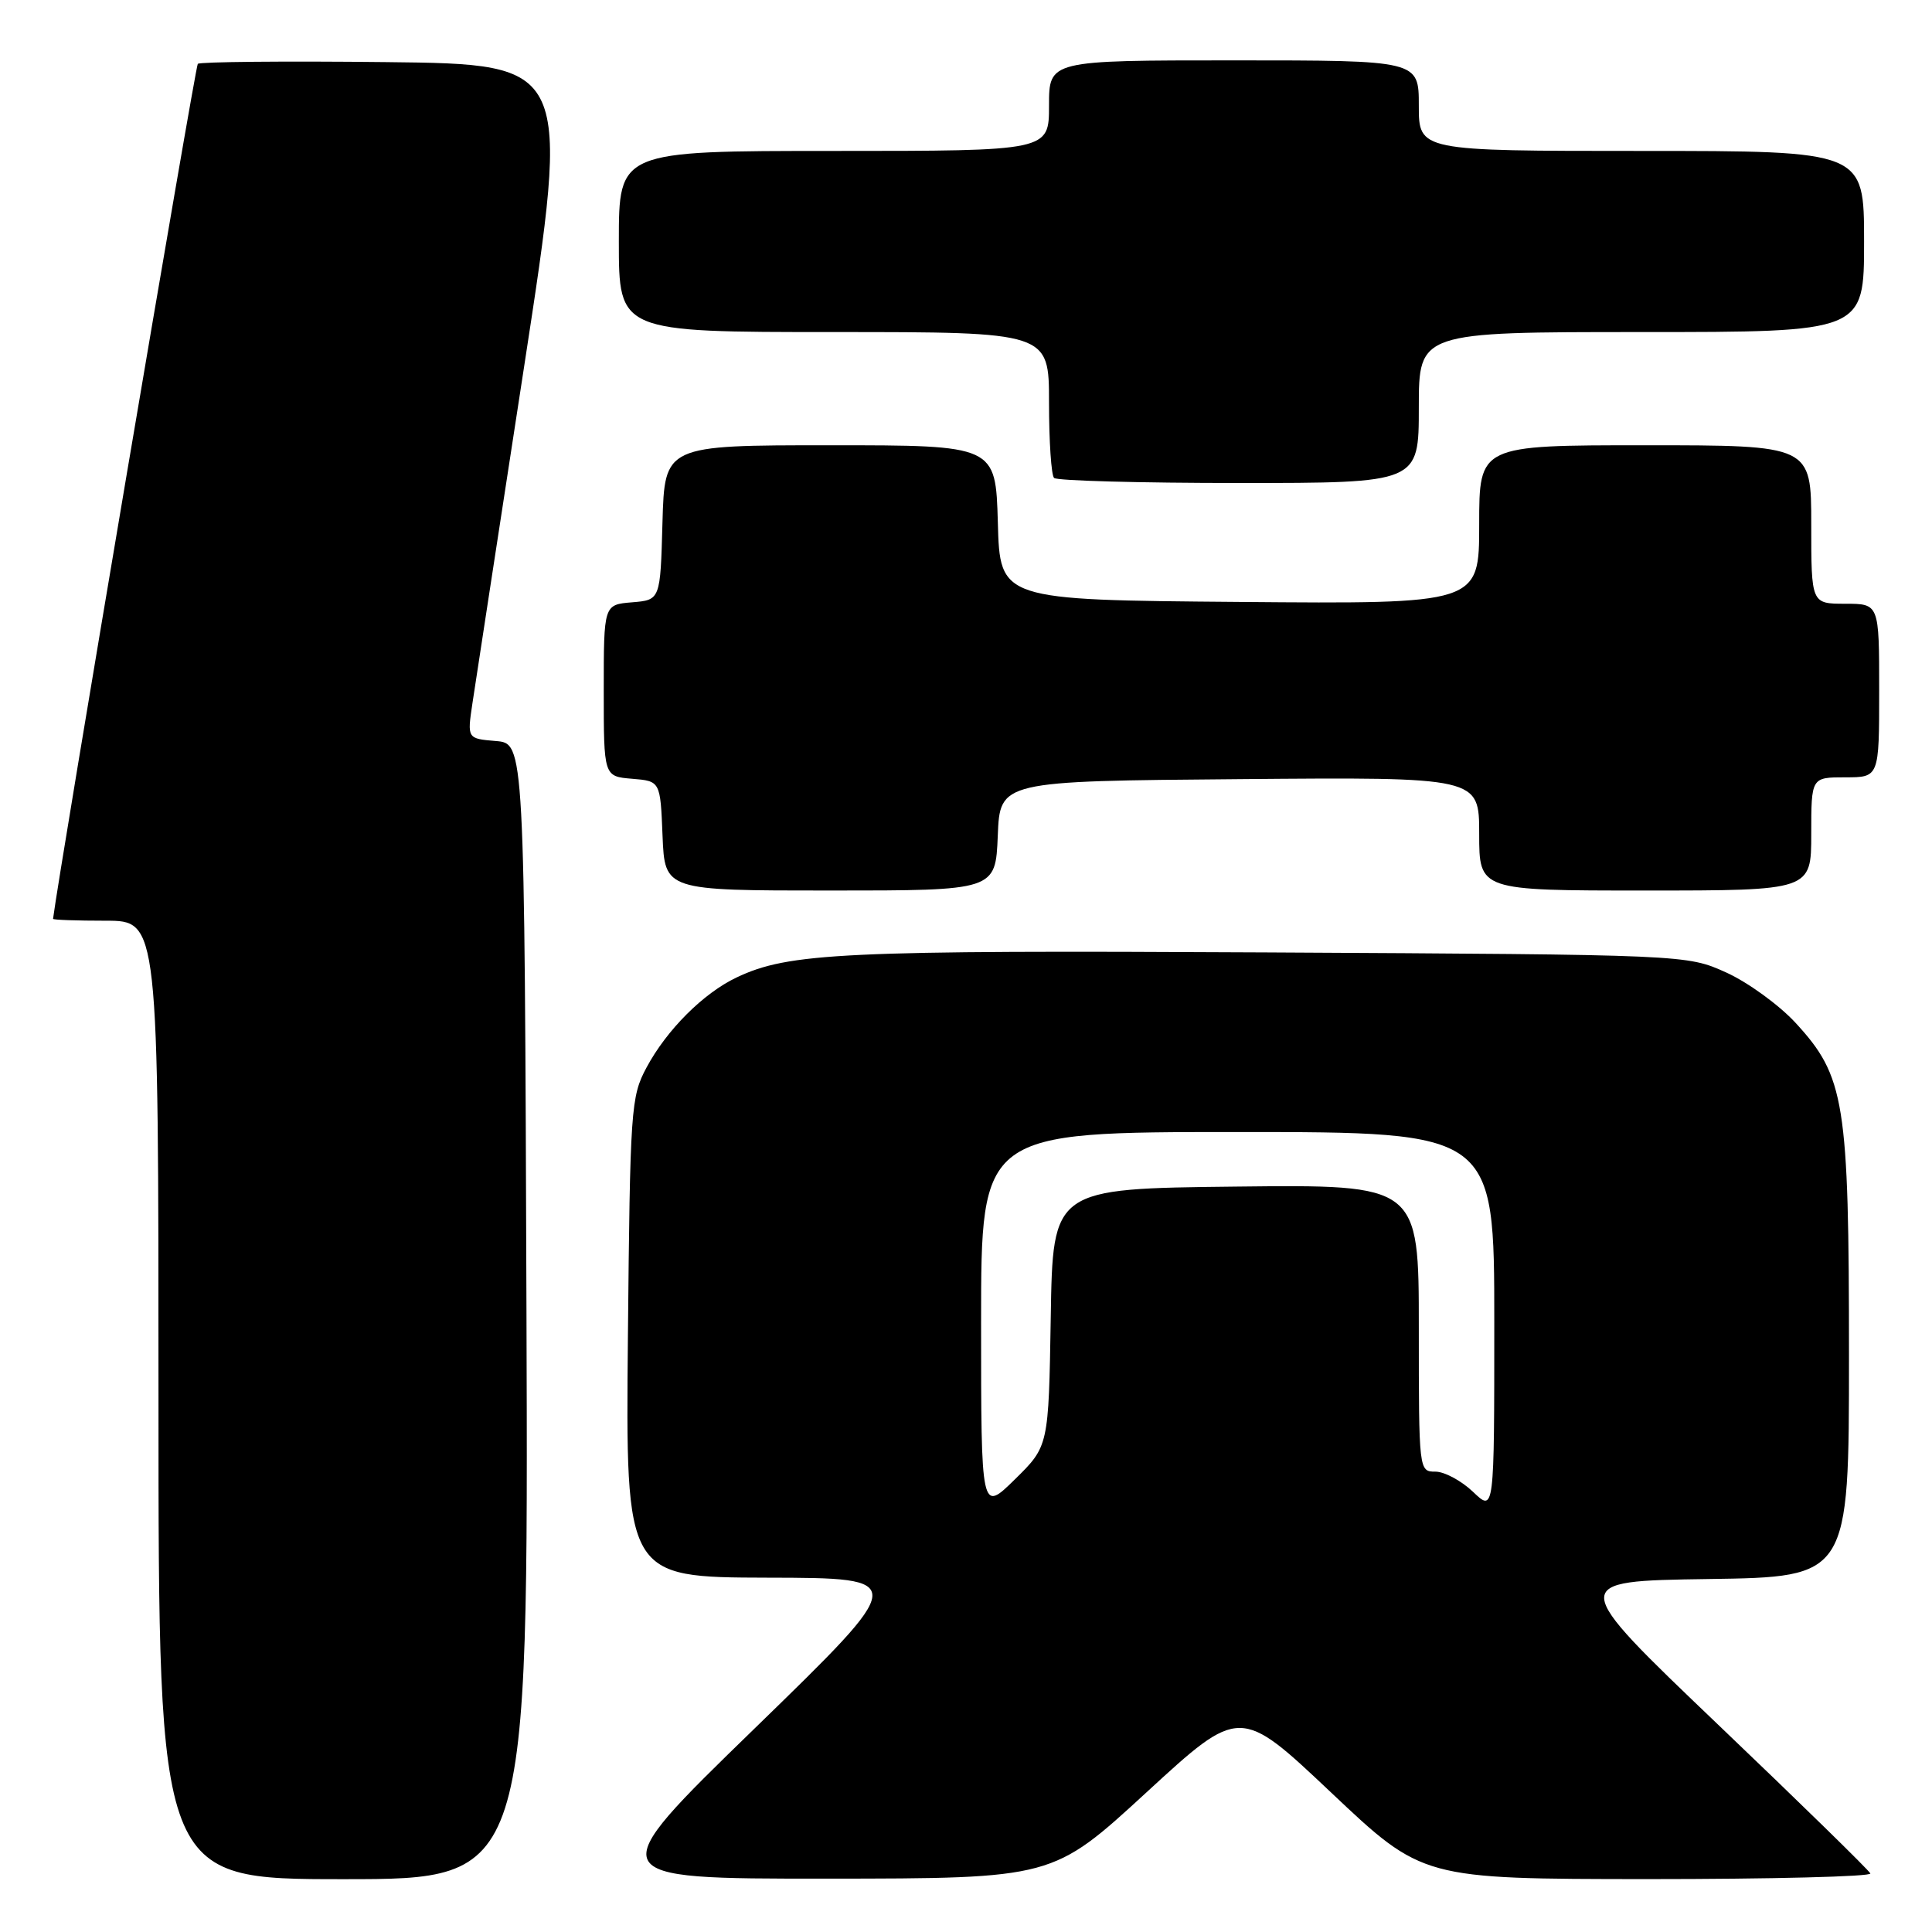 <?xml version="1.0" encoding="UTF-8" standalone="no"?>
<!DOCTYPE svg PUBLIC "-//W3C//DTD SVG 1.1//EN" "http://www.w3.org/Graphics/SVG/1.1/DTD/svg11.dtd" >
<svg xmlns="http://www.w3.org/2000/svg" xmlns:xlink="http://www.w3.org/1999/xlink" version="1.1" viewBox="0 0 256 256">
 <g >
 <path fill="currentColor"
d=" M 69.76 173.75 C 69.50 98.50 69.50 98.50 65.70 98.19 C 61.90 97.87 61.90 97.87 62.60 93.19 C 62.99 90.61 66.07 70.50 69.46 48.50 C 75.61 8.50 75.61 8.50 51.16 8.23 C 37.71 8.08 26.48 8.19 26.21 8.46 C 25.87 8.80 7.84 115.31 7.03 121.75 C 7.01 121.89 10.15 122.00 14.00 122.00 C 21.00 122.00 21.00 122.00 21.00 185.50 C 21.00 249.00 21.00 249.00 45.51 249.00 C 70.01 249.00 70.01 249.00 69.76 173.75 Z  M 151.90 237.51 C 164.30 226.11 164.30 226.11 176.40 237.54 C 188.50 248.97 188.50 248.97 218.33 248.99 C 234.74 248.99 248.02 248.66 247.83 248.24 C 247.65 247.82 238.56 238.93 227.62 228.49 C 207.75 209.50 207.75 209.50 226.37 209.23 C 245.00 208.96 245.00 208.96 245.00 179.66 C 245.00 145.97 244.46 142.63 237.91 135.52 C 235.73 133.16 231.60 130.16 228.73 128.86 C 223.50 126.50 223.50 126.50 167.73 126.20 C 111.58 125.90 104.51 126.24 97.60 129.52 C 93.19 131.61 88.34 136.47 85.67 141.45 C 83.59 145.32 83.49 146.89 83.20 177.25 C 82.90 209.00 82.90 209.00 101.70 209.05 C 120.50 209.09 120.50 209.09 100.00 229.02 C 79.50 248.94 79.50 248.94 109.50 248.93 C 139.50 248.91 139.50 248.91 151.90 237.51 Z  M 132.21 110.75 C 132.50 103.50 132.50 103.50 164.25 103.24 C 196.00 102.97 196.00 102.97 196.00 110.49 C 196.00 118.00 196.00 118.00 218.00 118.00 C 240.00 118.00 240.00 118.00 240.00 110.50 C 240.00 103.00 240.00 103.00 244.50 103.00 C 249.00 103.00 249.00 103.00 249.00 91.50 C 249.00 80.00 249.00 80.00 244.50 80.00 C 240.00 80.00 240.00 80.00 240.00 69.50 C 240.00 59.00 240.00 59.00 218.00 59.00 C 196.00 59.00 196.00 59.00 196.00 69.51 C 196.00 80.03 196.00 80.03 164.25 79.76 C 132.50 79.50 132.50 79.50 132.22 69.25 C 131.93 59.00 131.93 59.00 110.00 59.00 C 88.07 59.00 88.07 59.00 87.78 69.25 C 87.50 79.50 87.50 79.50 83.75 79.81 C 80.00 80.12 80.00 80.12 80.00 91.50 C 80.00 102.88 80.00 102.88 83.75 103.19 C 87.50 103.50 87.50 103.50 87.79 110.75 C 88.09 118.00 88.09 118.00 110.00 118.00 C 131.91 118.00 131.91 118.00 132.21 110.75 Z  M 188.00 54.00 C 188.00 44.00 188.00 44.00 217.50 44.00 C 247.00 44.00 247.00 44.00 247.00 32.00 C 247.00 20.00 247.00 20.00 217.50 20.00 C 188.00 20.00 188.00 20.00 188.00 14.00 C 188.00 8.00 188.00 8.00 163.50 8.00 C 139.00 8.00 139.00 8.00 139.00 14.00 C 139.00 20.00 139.00 20.00 110.50 20.00 C 82.00 20.00 82.00 20.00 82.00 32.00 C 82.00 44.00 82.00 44.00 110.50 44.00 C 139.00 44.00 139.00 44.00 139.00 53.33 C 139.00 58.47 139.30 62.97 139.67 63.33 C 140.03 63.70 151.06 64.00 164.17 64.00 C 188.00 64.00 188.00 64.00 188.00 54.00 Z  M 130.00 175.21 C 130.00 150.00 130.00 150.00 164.00 150.00 C 198.00 150.00 198.00 150.00 198.00 175.19 C 198.00 200.37 198.00 200.37 195.20 197.69 C 193.65 196.21 191.40 195.00 190.20 195.00 C 188.01 195.00 188.00 194.90 188.00 175.98 C 188.00 156.96 188.00 156.96 163.75 157.23 C 139.50 157.50 139.50 157.50 139.23 174.56 C 138.95 191.63 138.95 191.63 134.48 196.02 C 130.00 200.42 130.00 200.42 130.00 175.21 Z "/>
</g>
</svg>
